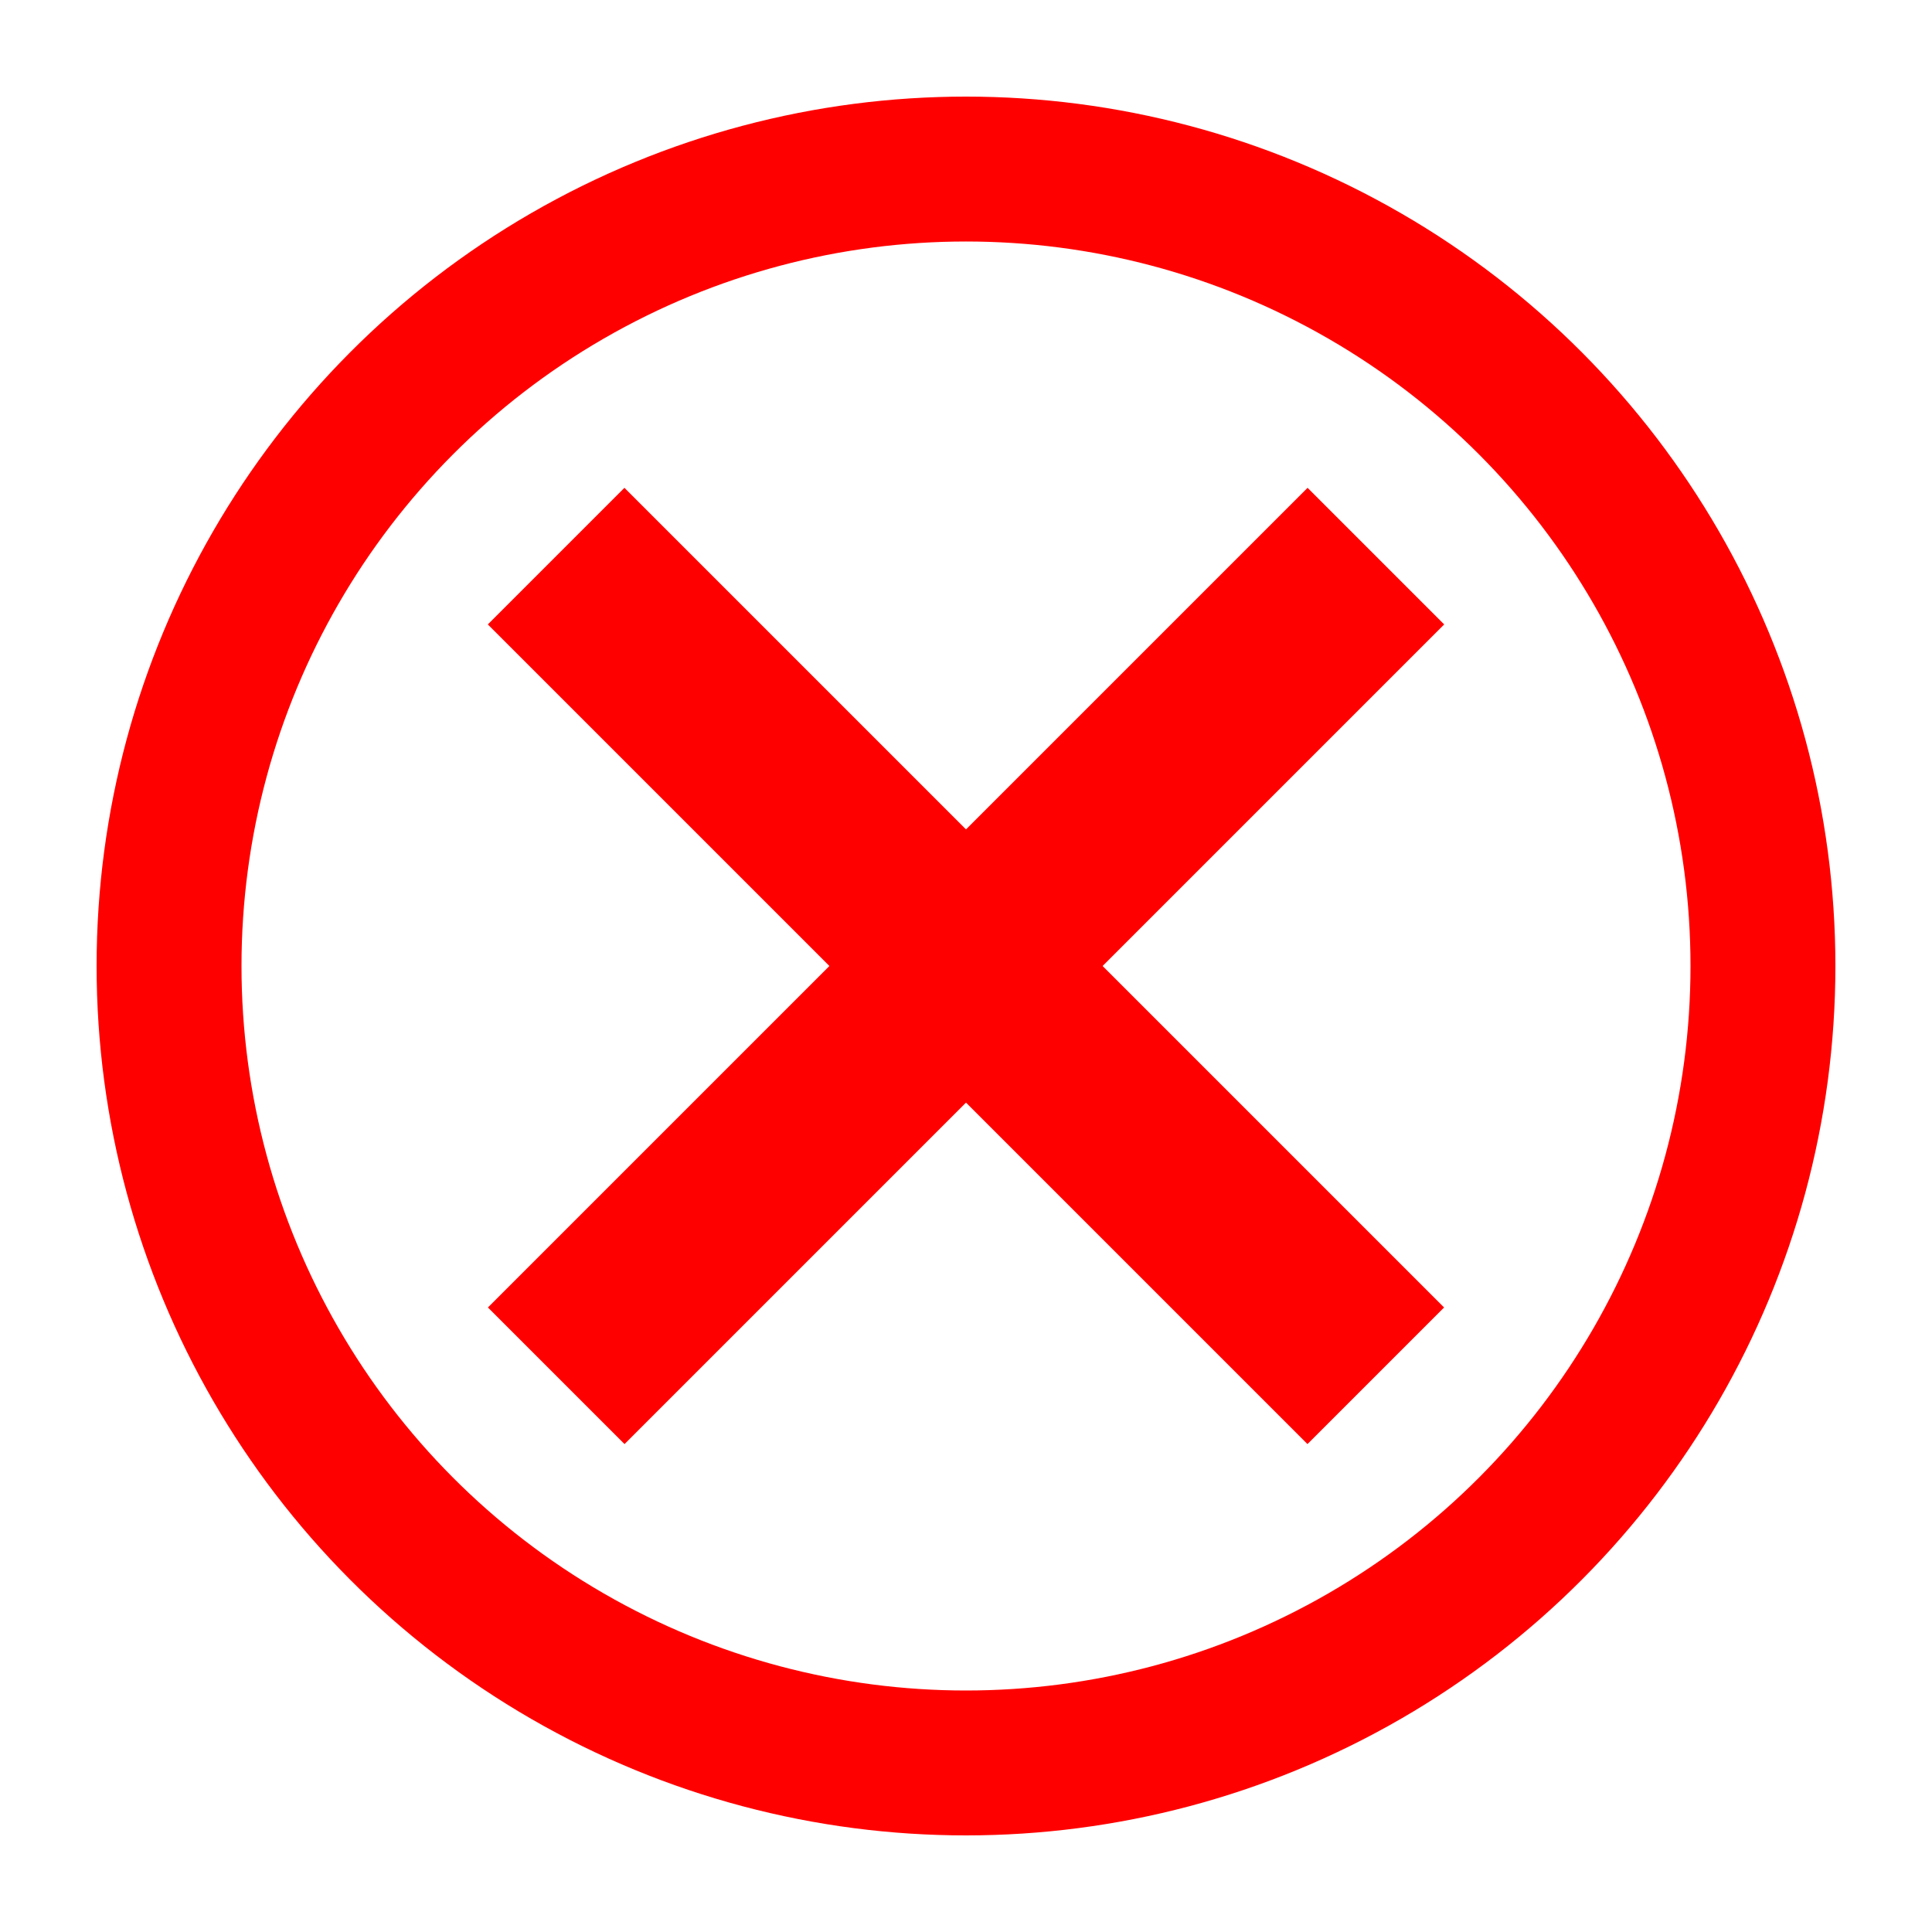 <svg width="20" height="20" viewBox="0 0 20 20" fill="none" xmlns="http://www.w3.org/2000/svg">
<circle cx="10" cy="10" r="8.25" stroke="#FF0000" stroke-width="1.5"/>
<line x1="5.758" y1="14.242" x2="14.243" y2="5.757" stroke="#FF0000" stroke-width="2"/>
<line x1="14.242" y1="14.242" x2="5.757" y2="5.757" stroke="#FF0000" stroke-width="2"/>
</svg>

